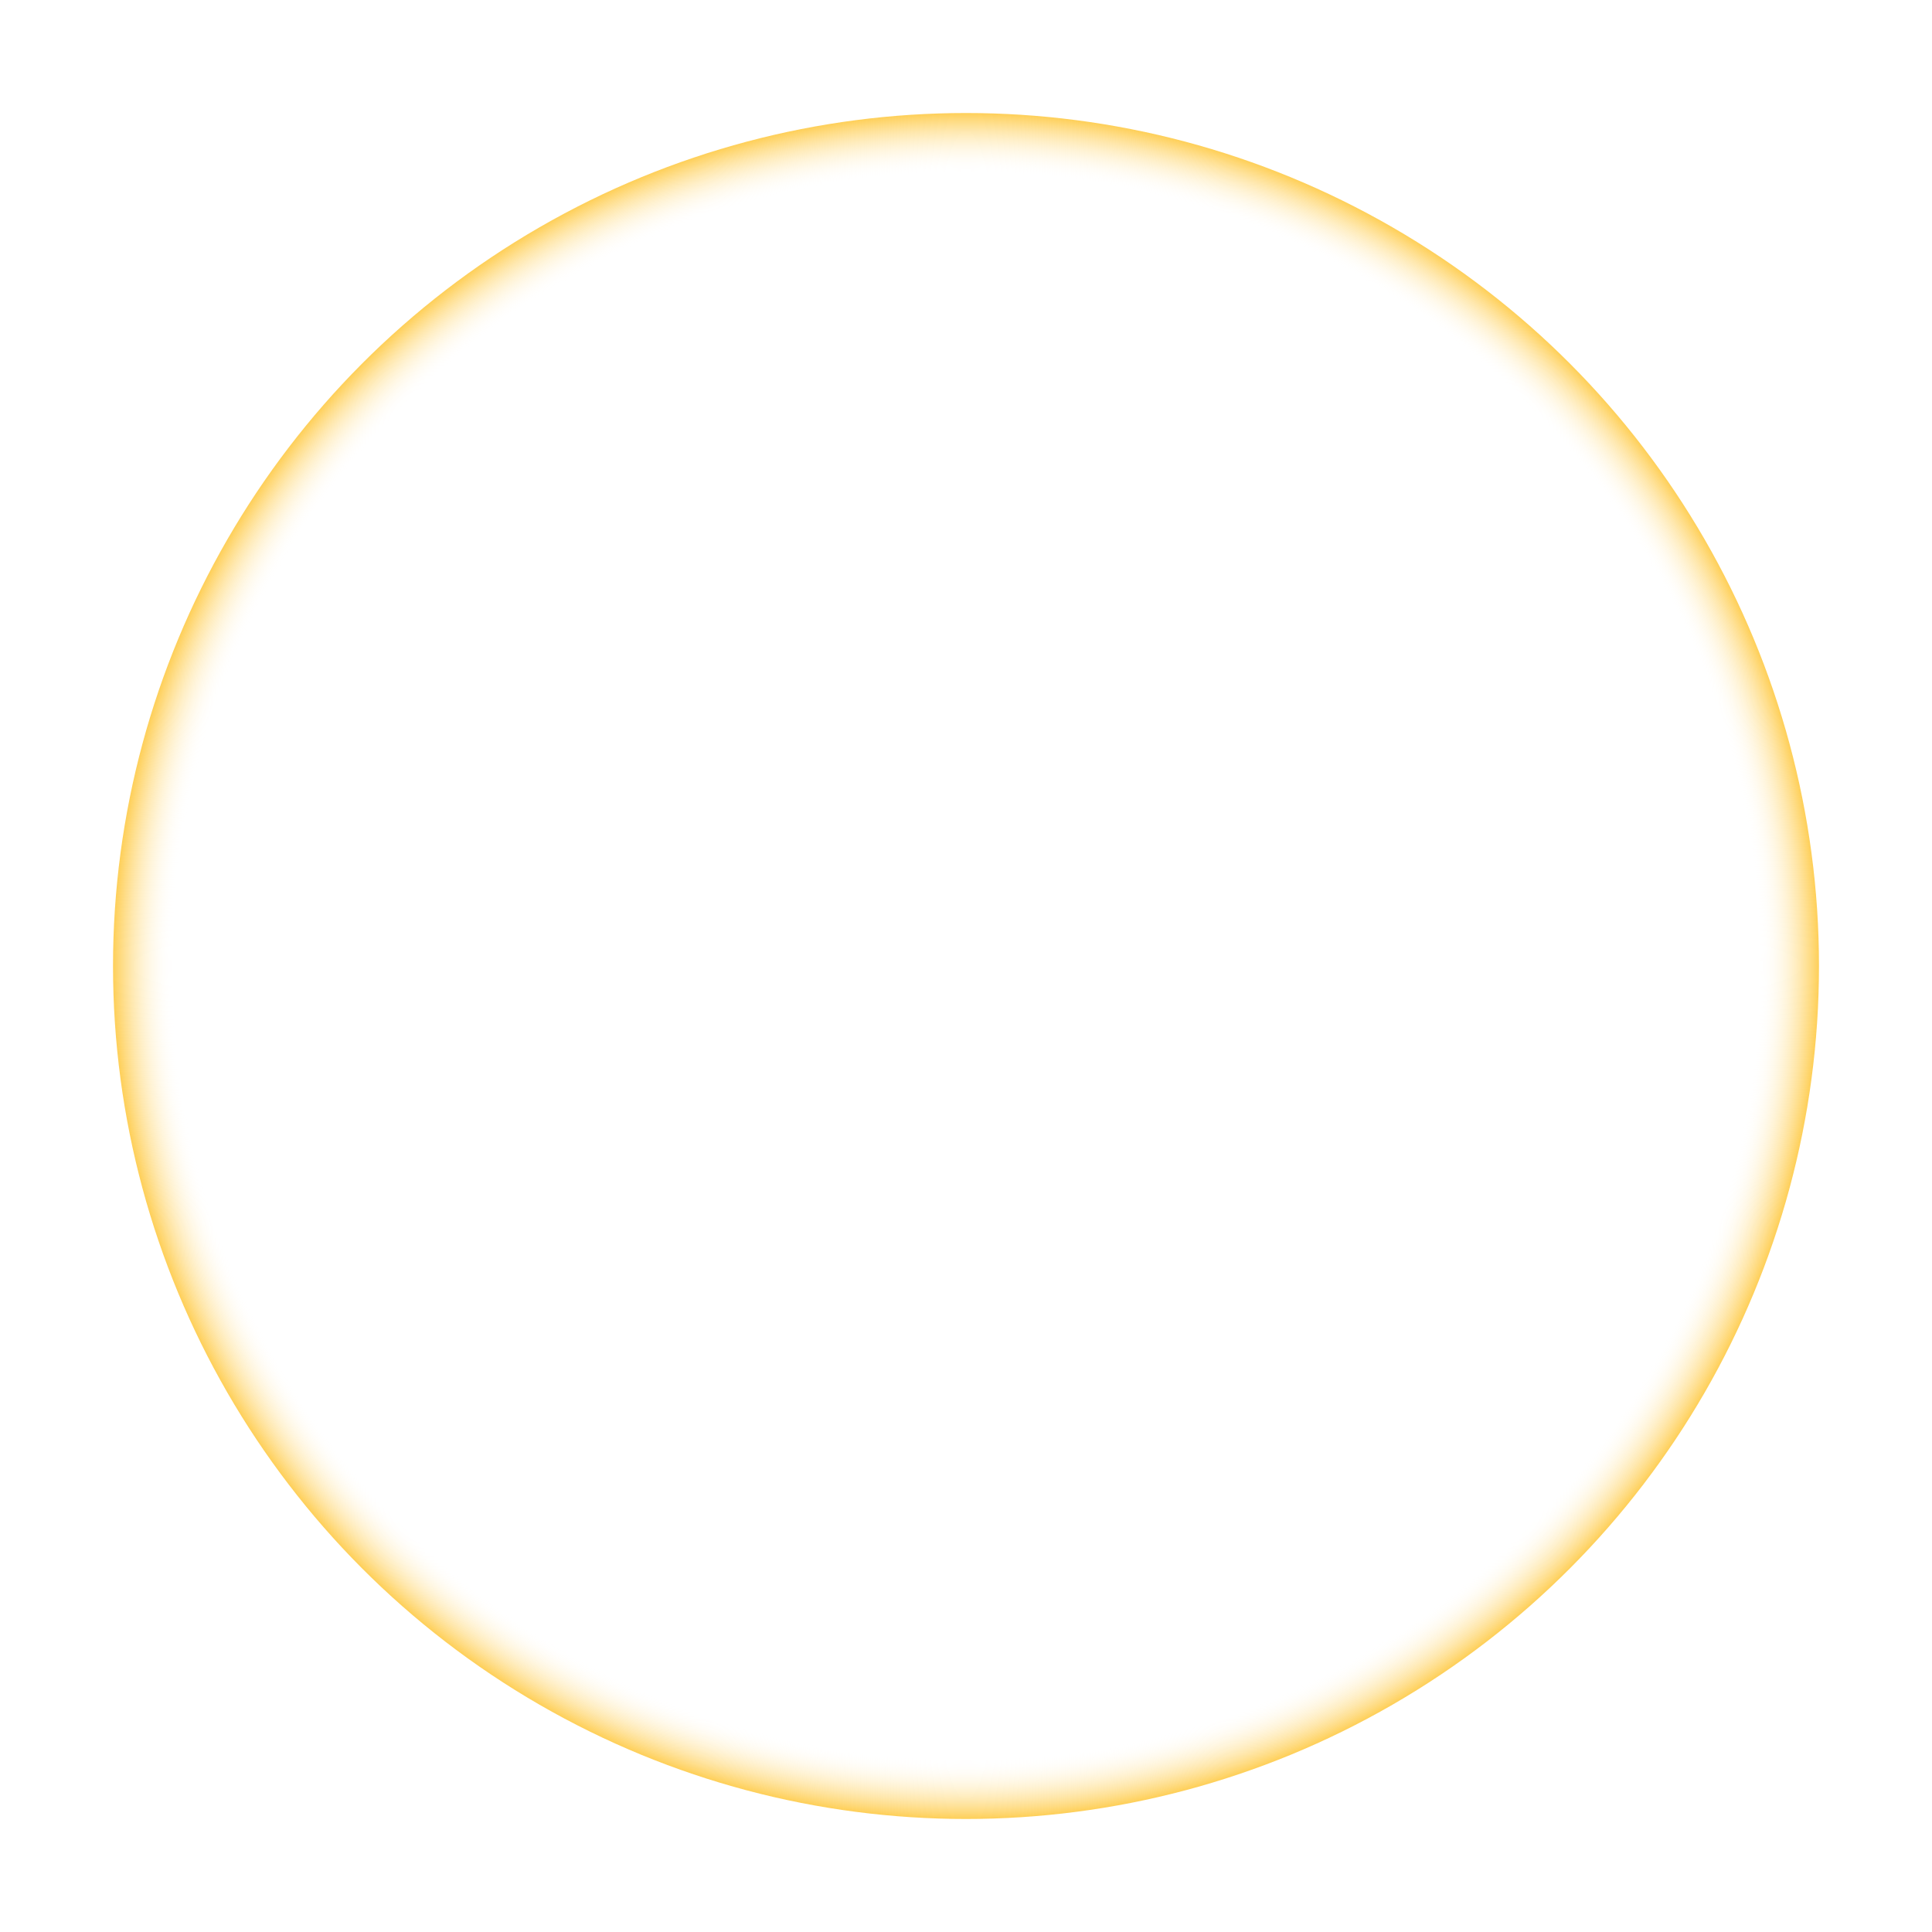 <svg preserveAspectRatio="none" width="100%" height="100%" overflow="visible" style="display: block;" viewBox="0 0 906 906" fill="none" xmlns="http://www.w3.org/2000/svg">
<g id="Ellipse 110" filter="url(#filter0_f_10_283)">
<circle cx="453" cy="453" r="400" fill="url(#paint0_radial_10_283)"/>
</g>
<defs>
<filter id="filter0_f_10_283" x="0" y="0" width="906" height="906" filterUnits="userSpaceOnUse" color-interpolation-filters="sRGB">
<feFlood flood-opacity="0" result="BackgroundImageFix"/>
<feBlend mode="normal" in="SourceGraphic" in2="BackgroundImageFix" result="shape"/>
<feGaussianBlur stdDeviation="26.5" result="effect1_foregroundBlur_10_283"/>
</filter>
<radialGradient id="paint0_radial_10_283" cx="0" cy="0" r="1" gradientUnits="userSpaceOnUse" gradientTransform="translate(453 453) rotate(90) scale(400)">
<stop offset="0.924" stop-color="white" stop-opacity="0"/>
<stop offset="1" stop-color="#FEC638"/>
</radialGradient>
</defs>
</svg>
